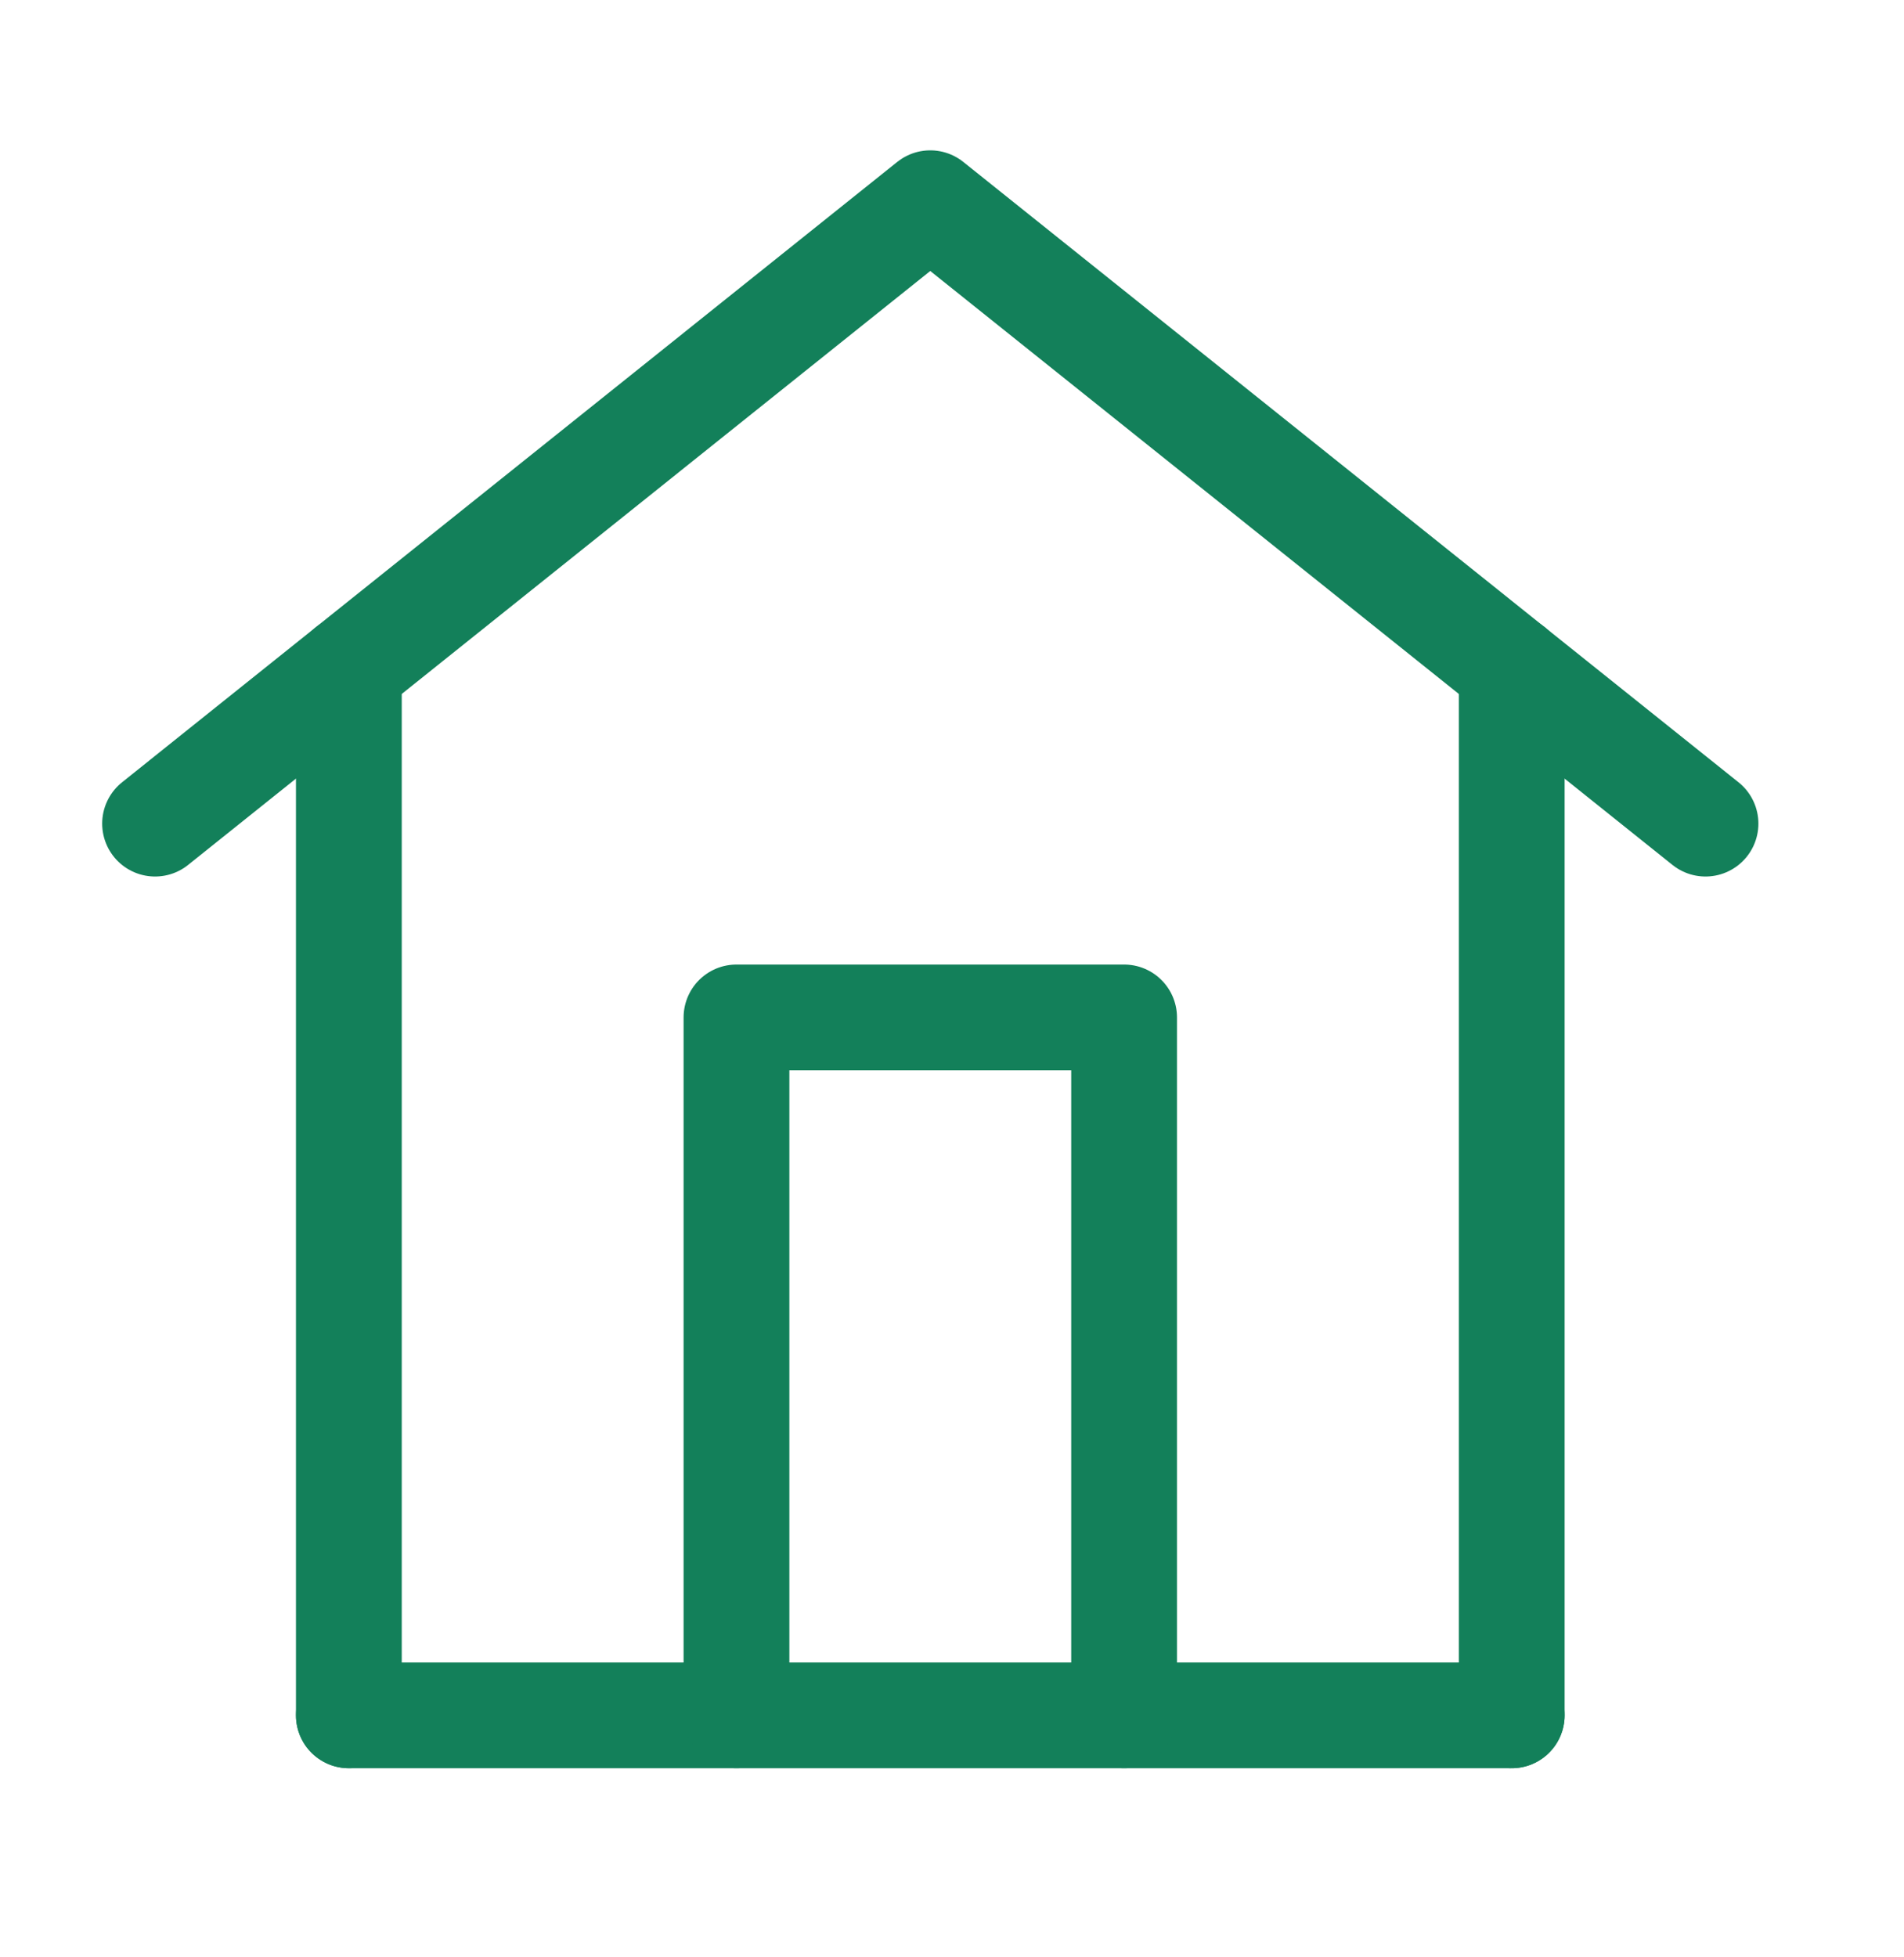 <svg width="36" height="37" viewBox="0 0 36 37" fill="none" xmlns="http://www.w3.org/2000/svg">
<path d="M6.596 32.425H28.583" stroke="#13805A" stroke-width="2" stroke-linecap="round" stroke-linejoin="round"/>
<path d="M6.596 32.425V12.637M28.583 32.425V12.637" stroke="#13805A" stroke-width="2" stroke-linecap="round" stroke-linejoin="round"/>
<path d="M2.932 15.569L17.589 3.842L32.247 15.569" stroke="#13805A" stroke-width="2" stroke-linecap="round" stroke-linejoin="round"/>
<path d="M13.925 32.425V19.233H21.254V32.425" stroke="#13805A" stroke-width="2" stroke-linecap="round" stroke-linejoin="round"/>
</svg>
